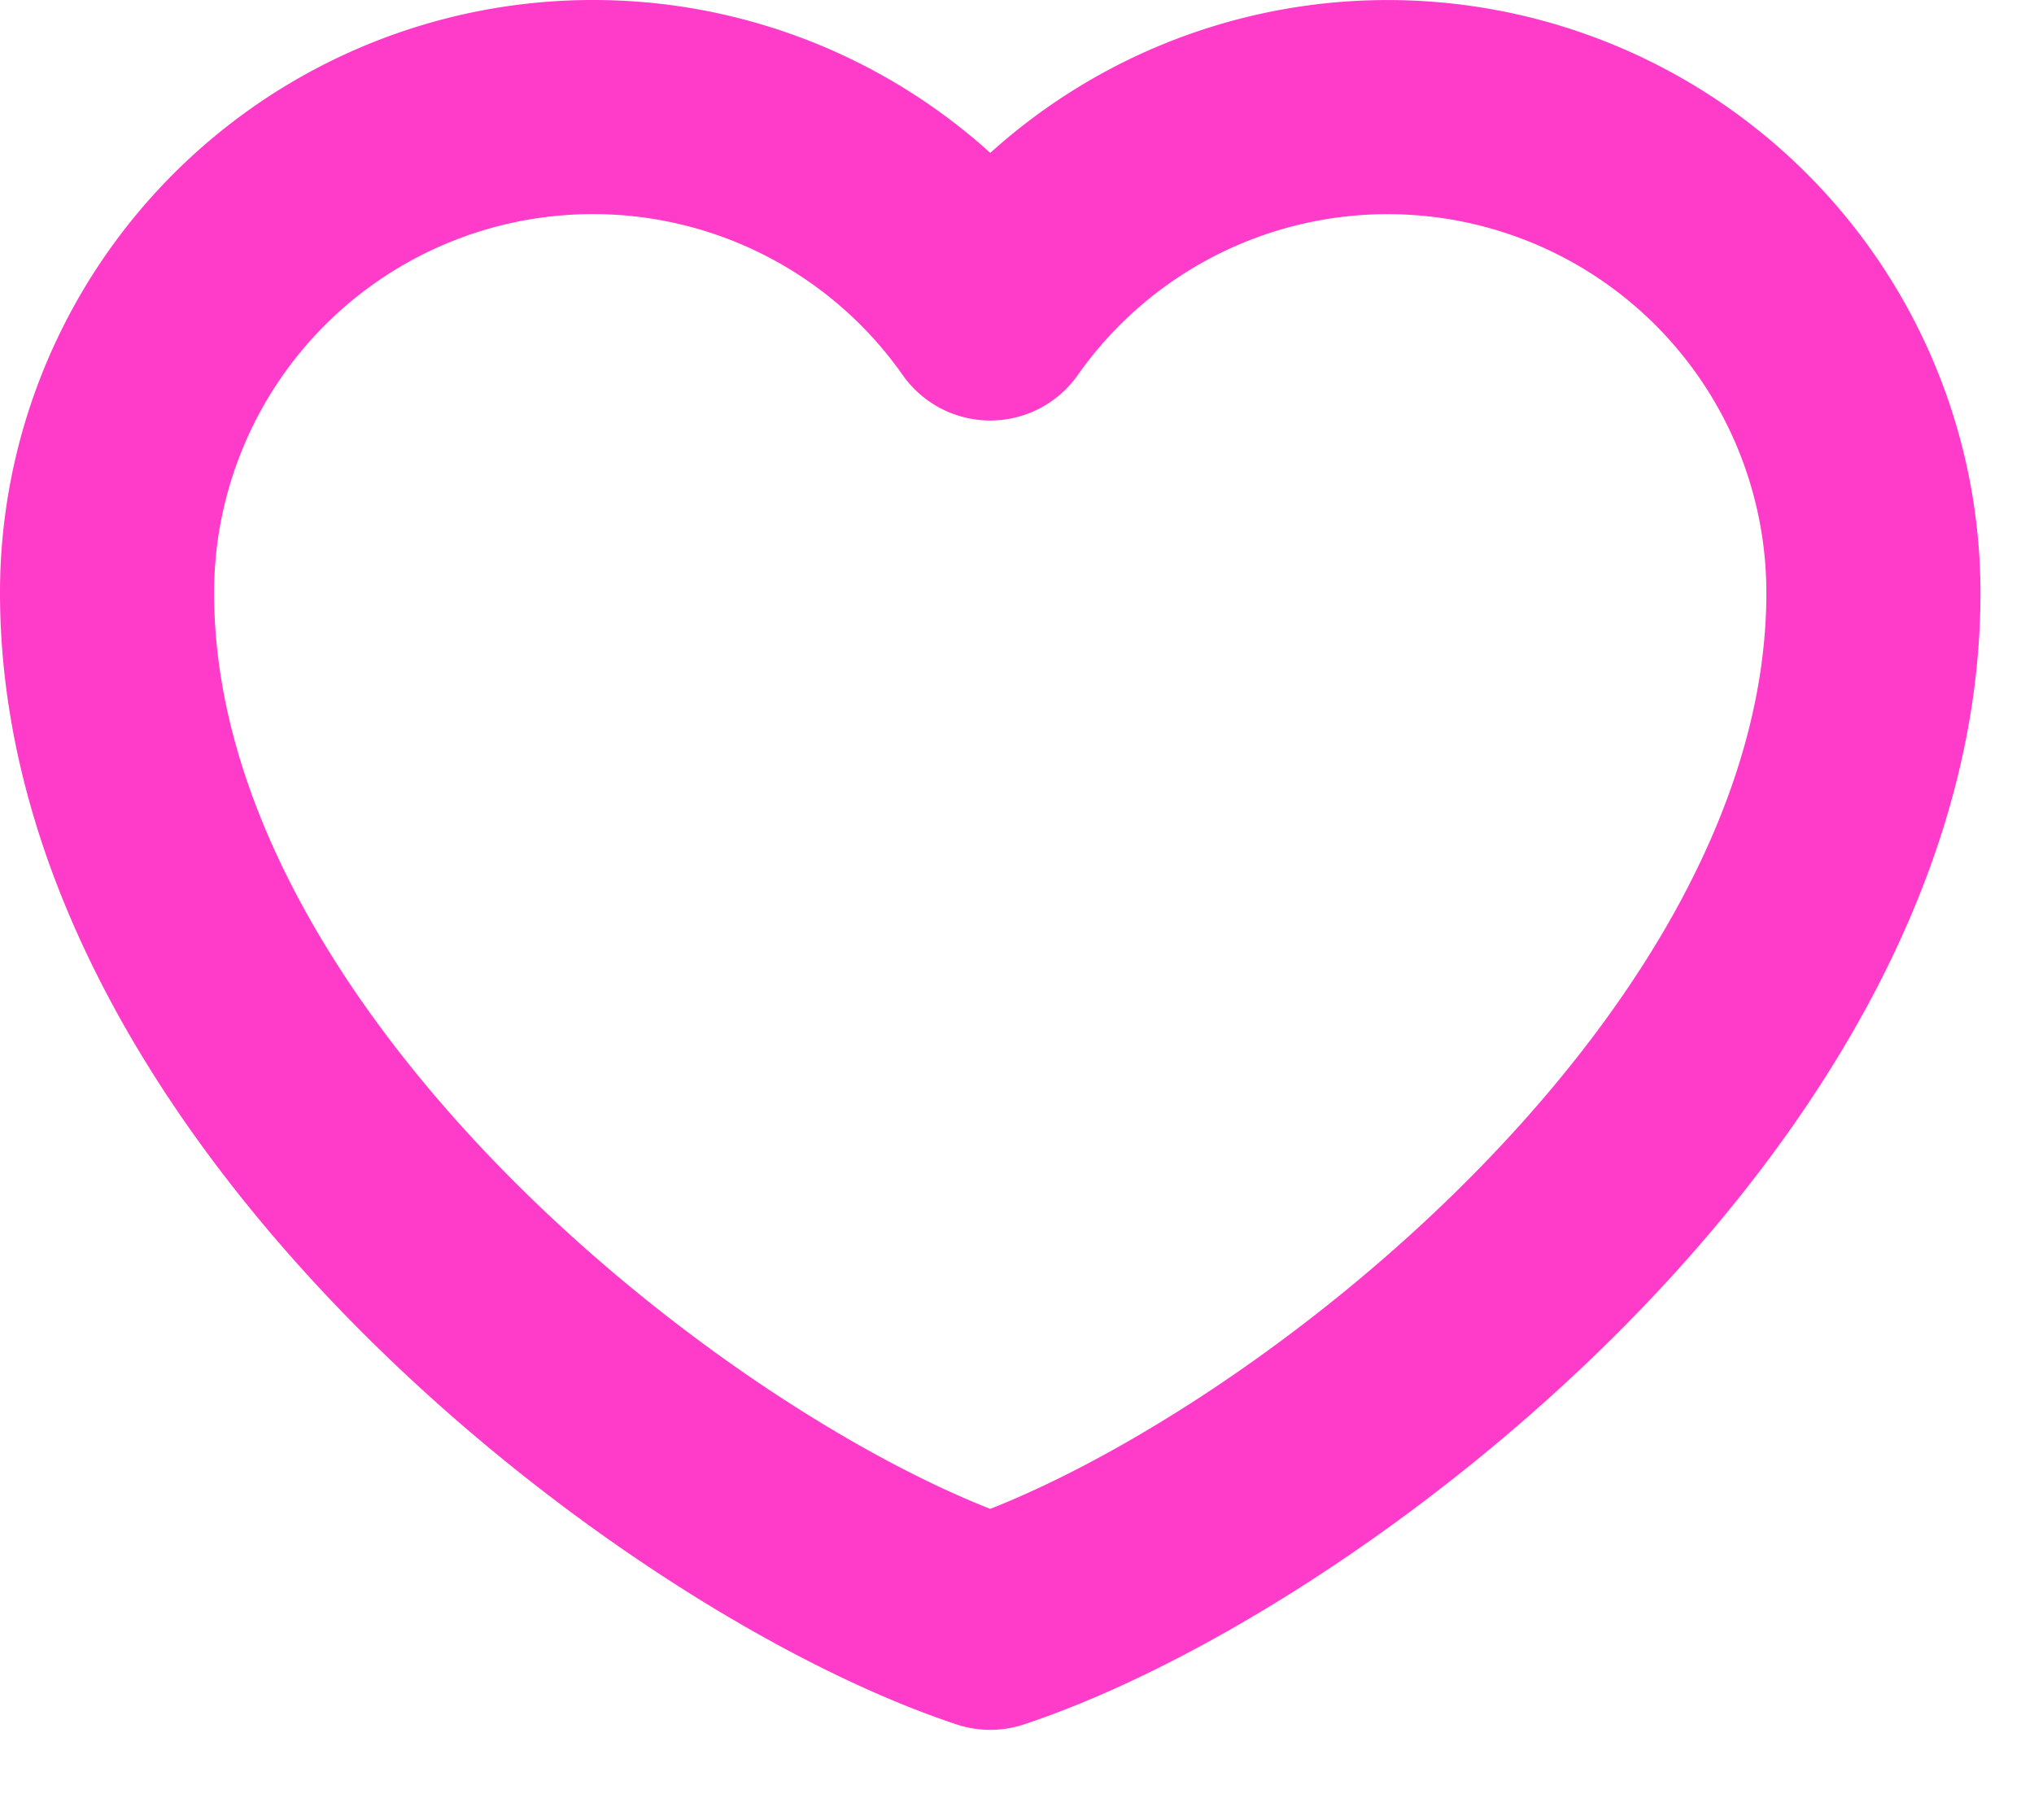 <svg width="19" height="17" fill="none" xmlns="http://www.w3.org/2000/svg"><path d="M5.537 1A4.538 4.538 0 001 5.537c0 4.538 5.362 8.663 8.25 9.622 2.887-.959 8.25-5.084 8.25-9.622a4.538 4.538 0 00-8.25-2.609A4.532 4.532 0 005.537 1z" stroke="#FF3BCA" stroke-width="2" stroke-linecap="round" stroke-linejoin="round"/></svg>